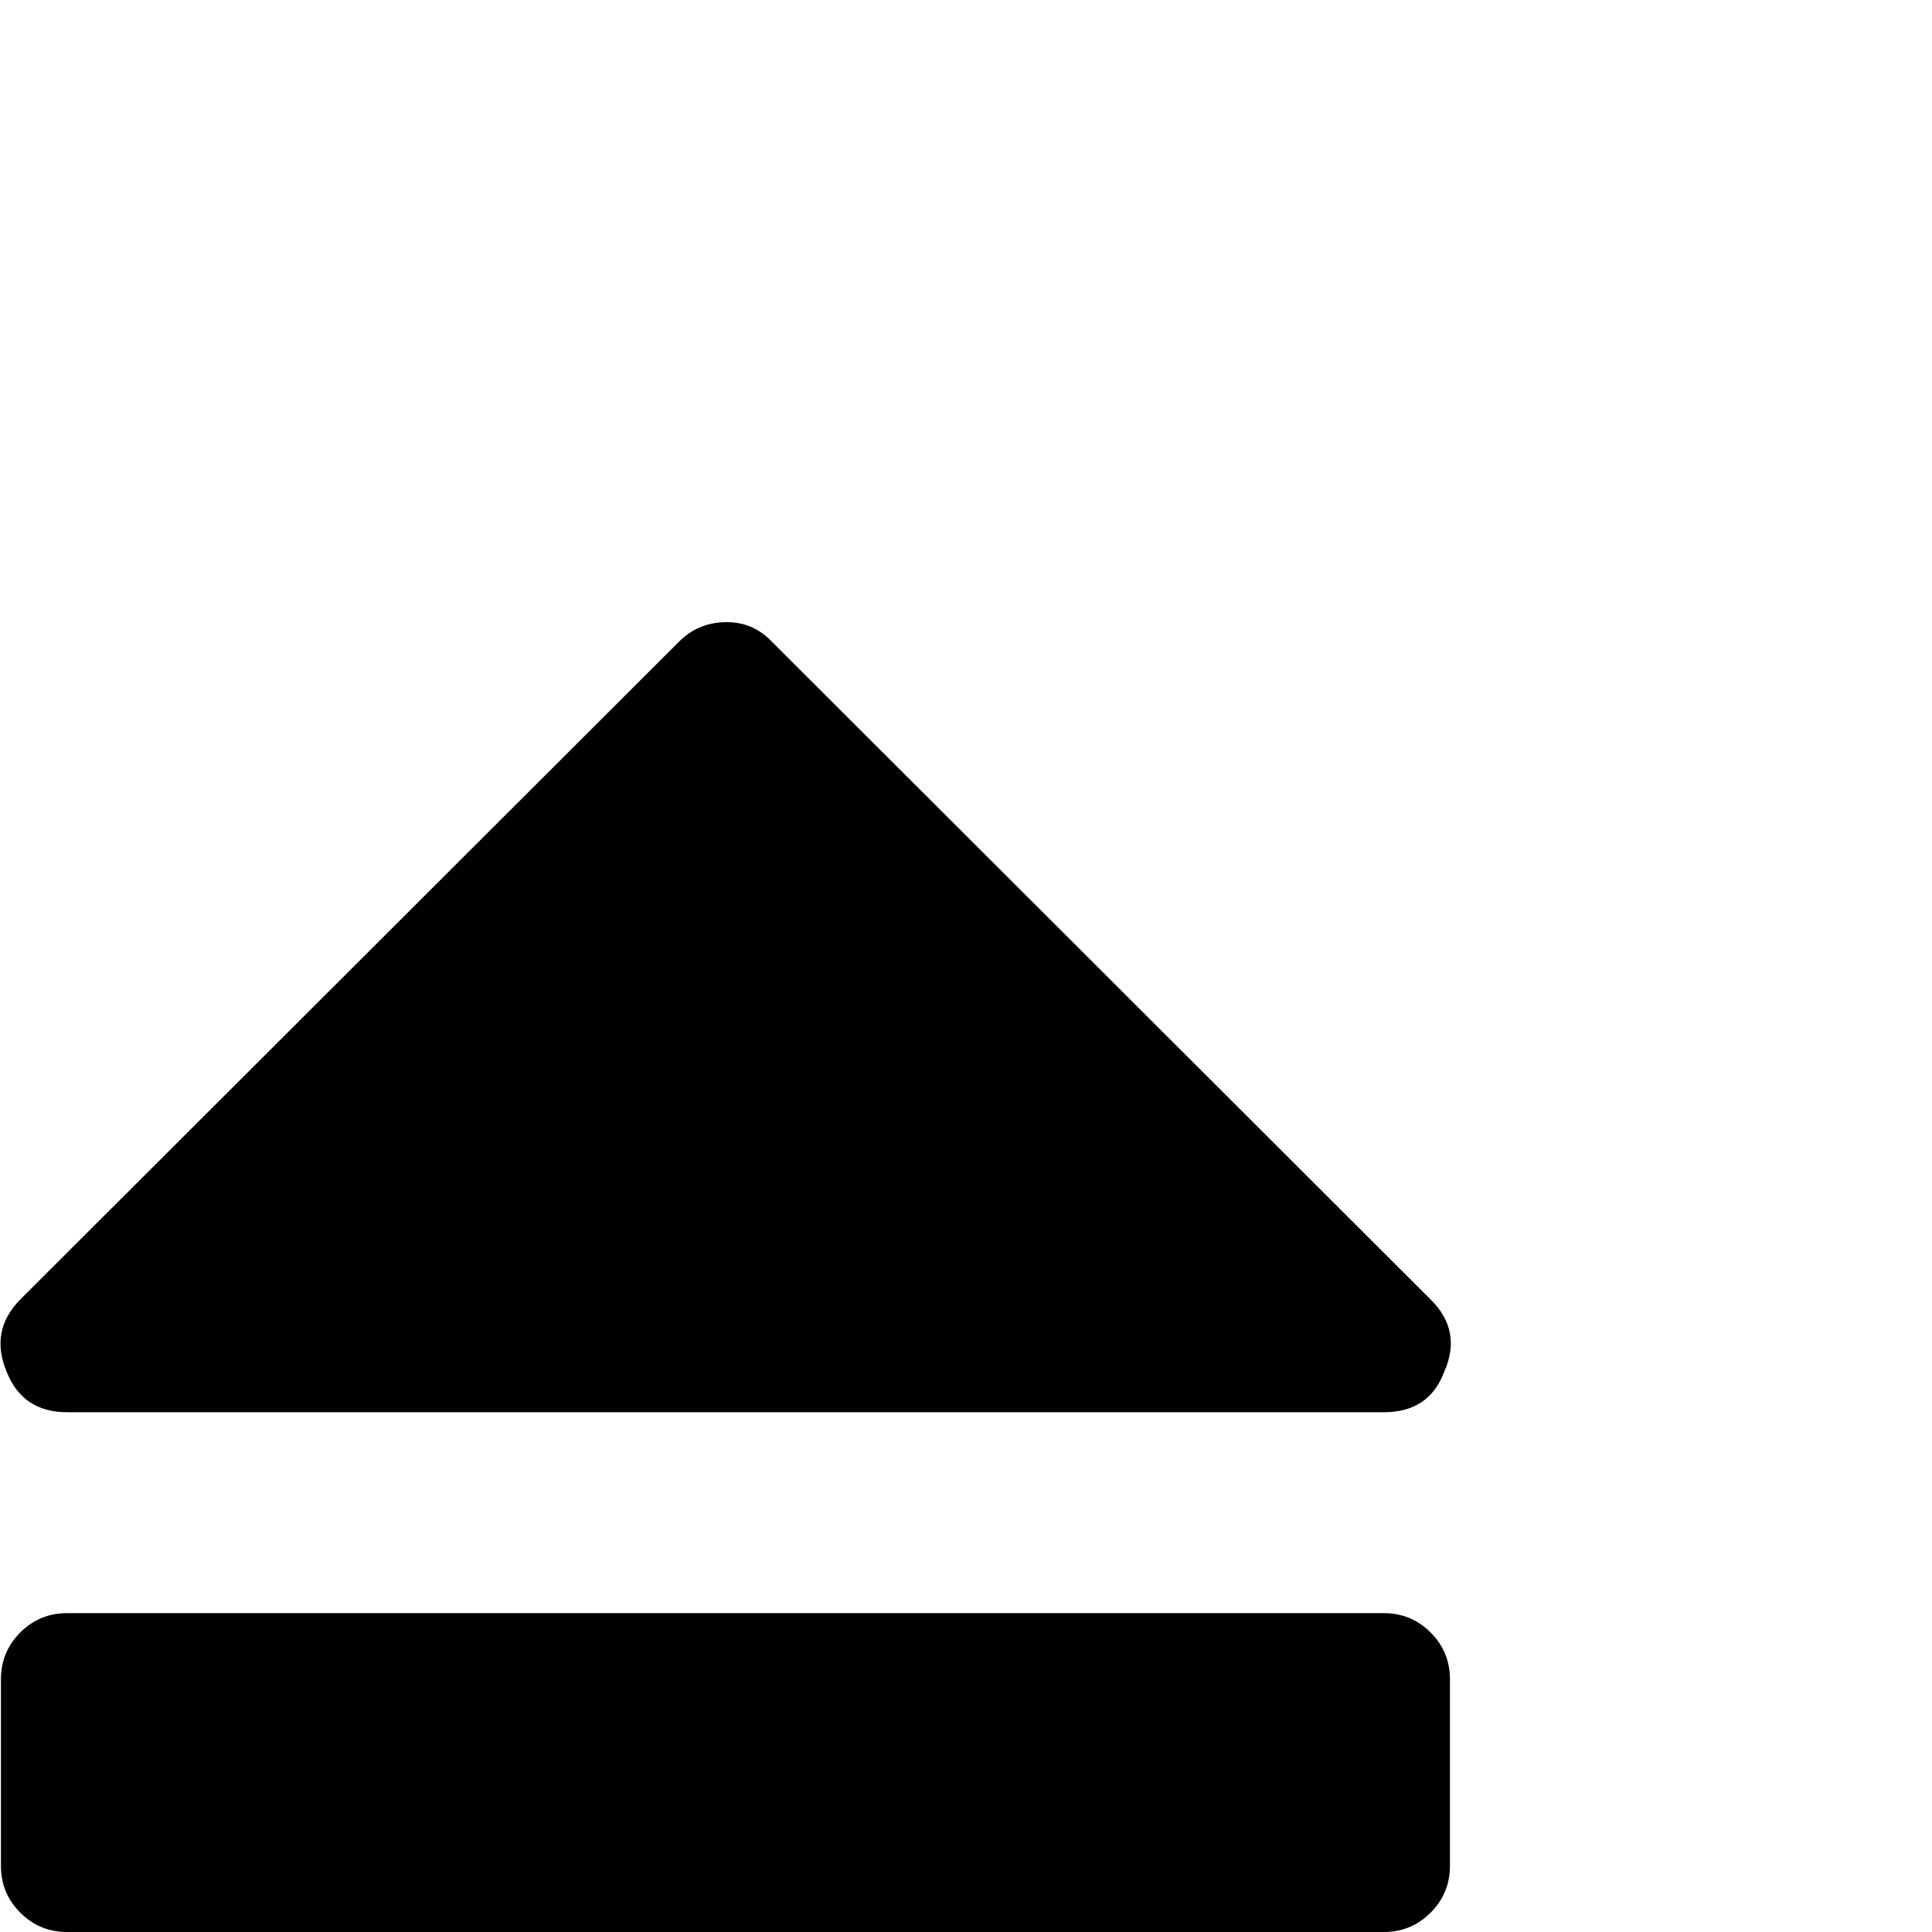 <?xml version="1.0" standalone="no"?>
<!DOCTYPE svg PUBLIC "-//W3C//DTD SVG 1.1//EN" "http://www.w3.org/Graphics/SVG/1.1/DTD/svg11.dtd" >
<svg viewBox="-1 -512 2048 2048">
  <g transform="matrix(1 0 0 -1 0 1536)">
   <path fill="currentColor"
d="M0 70v198q0 29 20.5 49.5t49.5 20.5h1396q29 0 49.5 -20.5t20.5 -49.5v-198q0 -29 -20.5 -49.5t-49.5 -20.5h-1396q-29 0 -49.5 20.5t-20.5 49.5zM6 594q-18 43 14 76l699 698q20 20 49 20.5t49 -20.5l699 -698q33 -33 14 -76q-16 -43 -64 -43h-1396q-47 0 -64 43z" />
  </g>

</svg>

